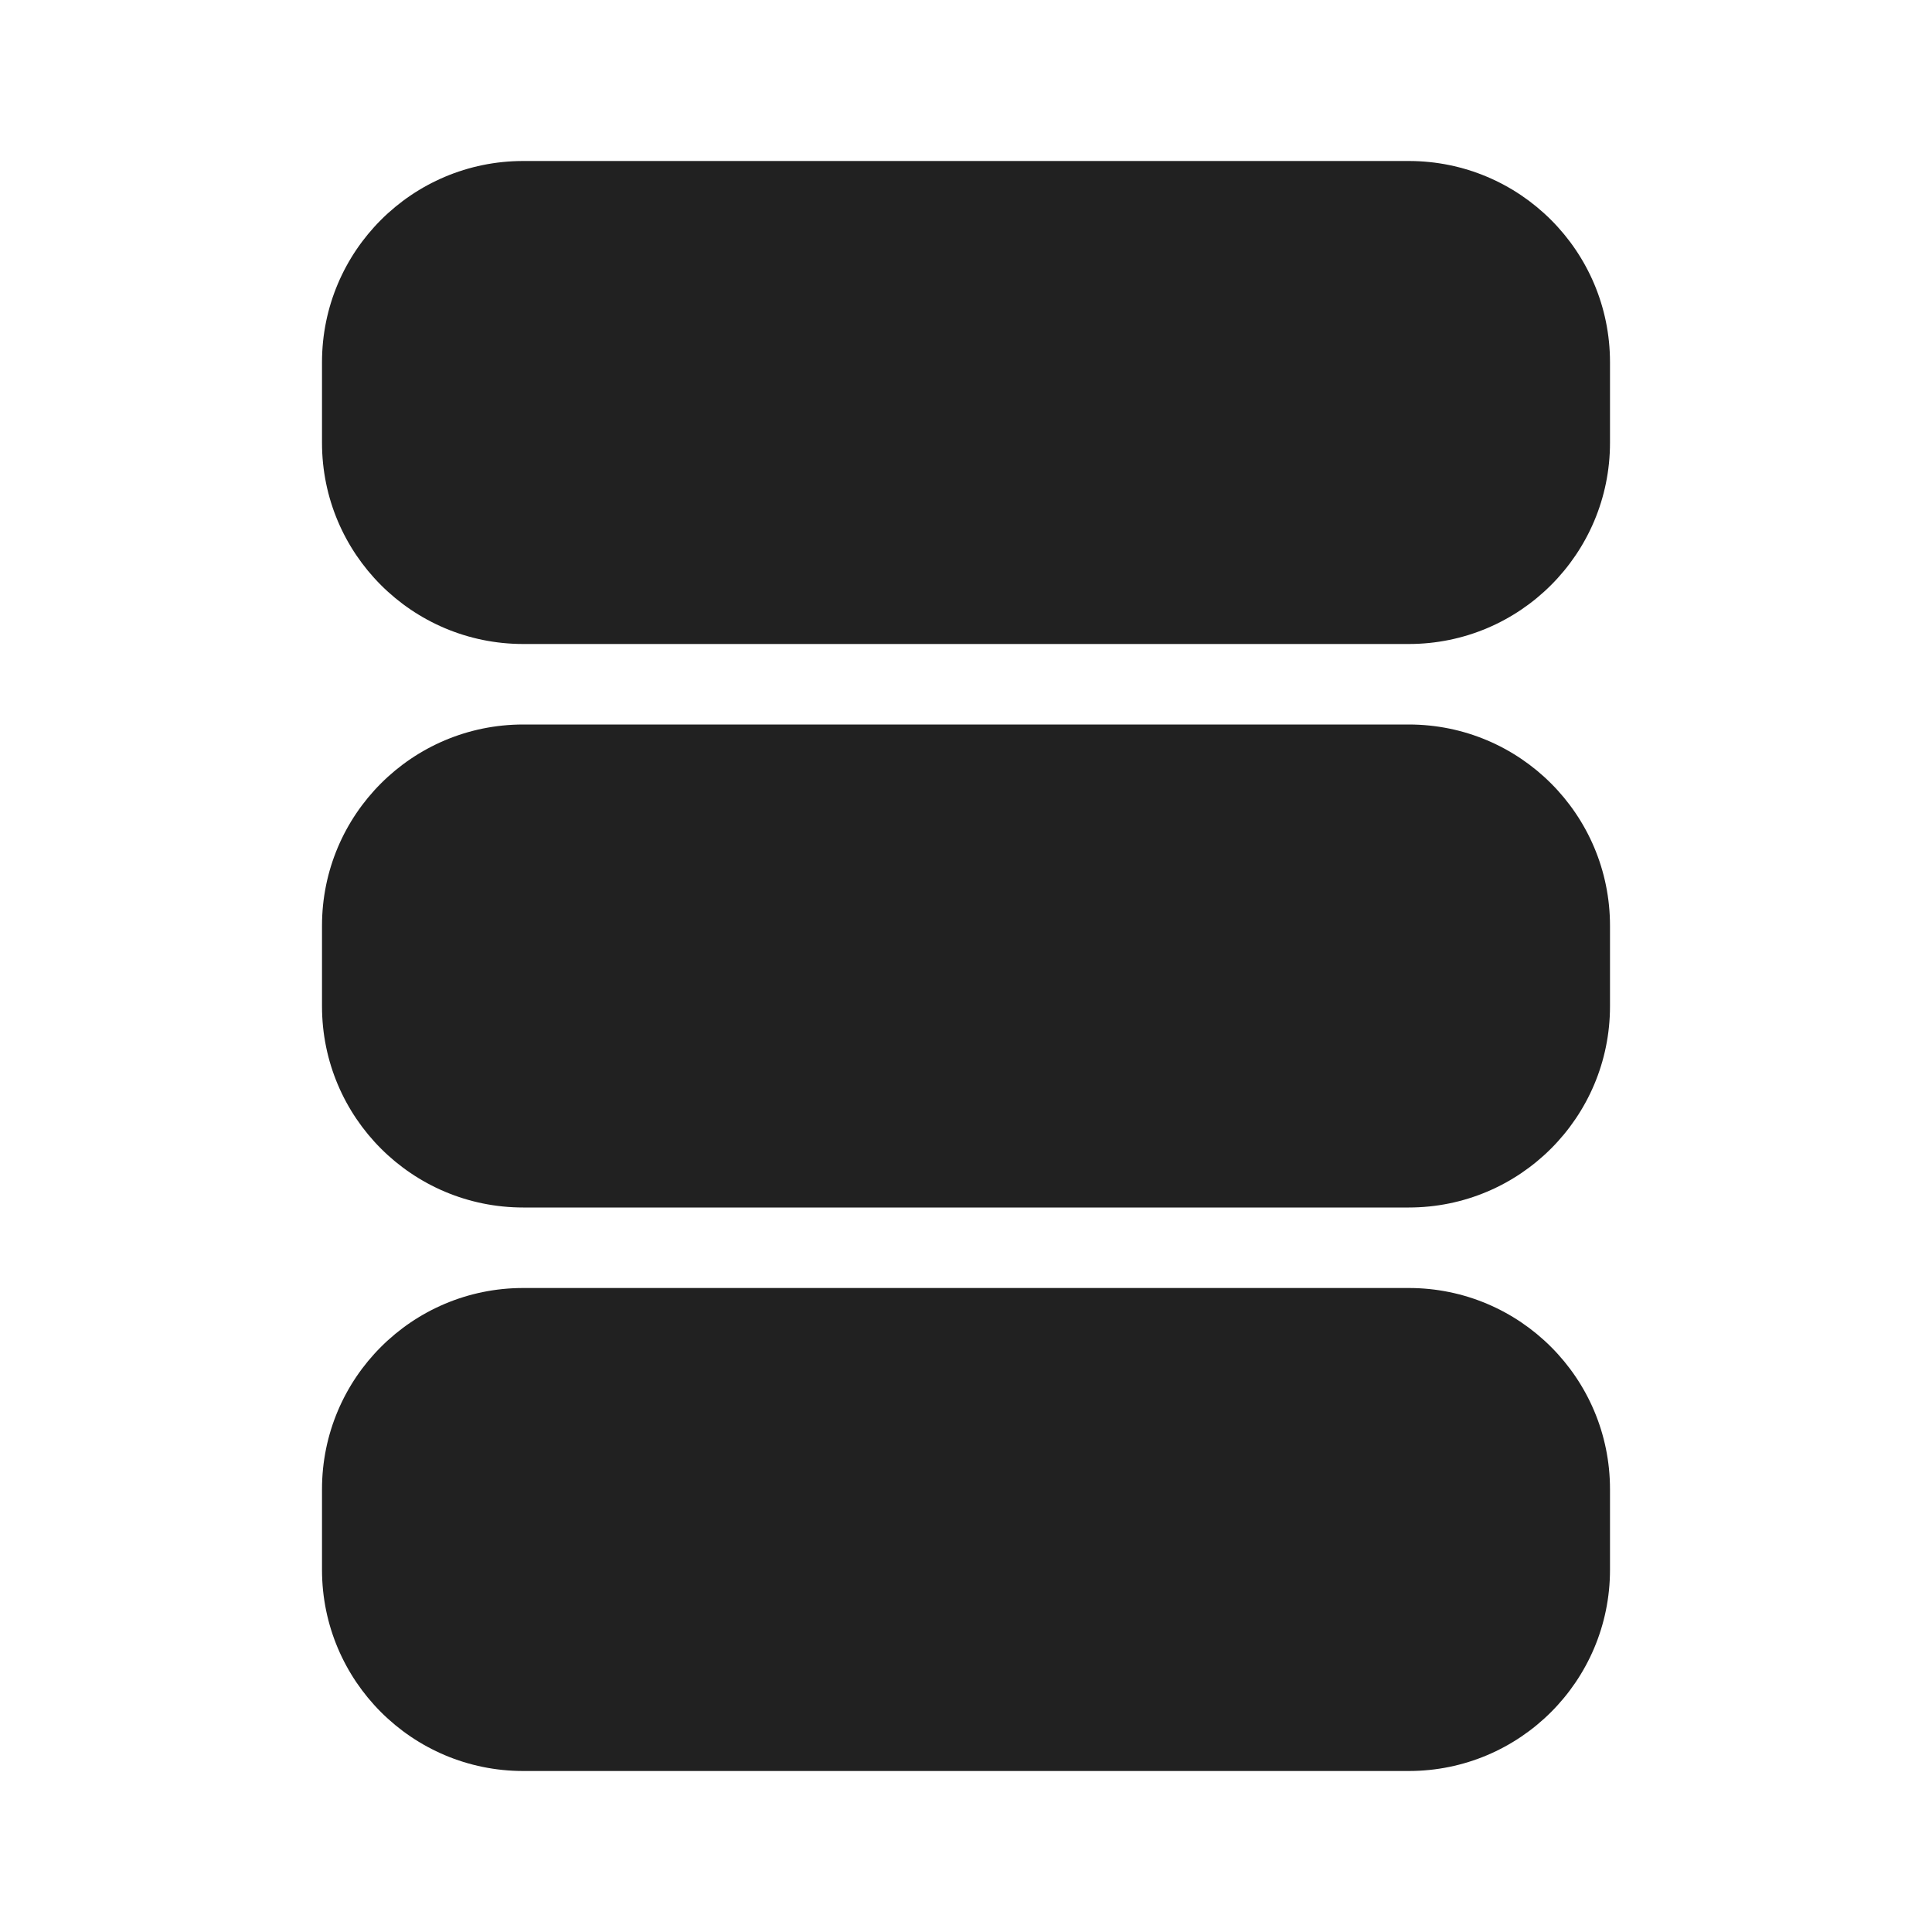 <svg width="24" height="24" viewBox="0 0 24 24" fill="none" xmlns="http://www.w3.org/2000/svg">
<path d="M6.5 2C5.119 2 4 3.119 4 4.5V5.5C4 6.881 5.119 8 6.5 8H17.5C18.881 8 20 6.881 20 5.5V4.5C20 3.119 18.881 2 17.5 2H6.5ZM6.5 9C5.119 9 4 10.119 4 11.5V12.5C4 13.881 5.119 15 6.5 15H17.5C18.881 15 20 13.881 20 12.5V11.5C20 10.119 18.881 9 17.5 9H6.5ZM6.5 16C5.119 16 4 17.119 4 18.5V19.5C4 20.881 5.119 22 6.5 22H17.5C18.881 22 20 20.881 20 19.5V18.5C20 17.119 18.881 16 17.5 16H6.5Z" fill="#212121"/>
</svg>
